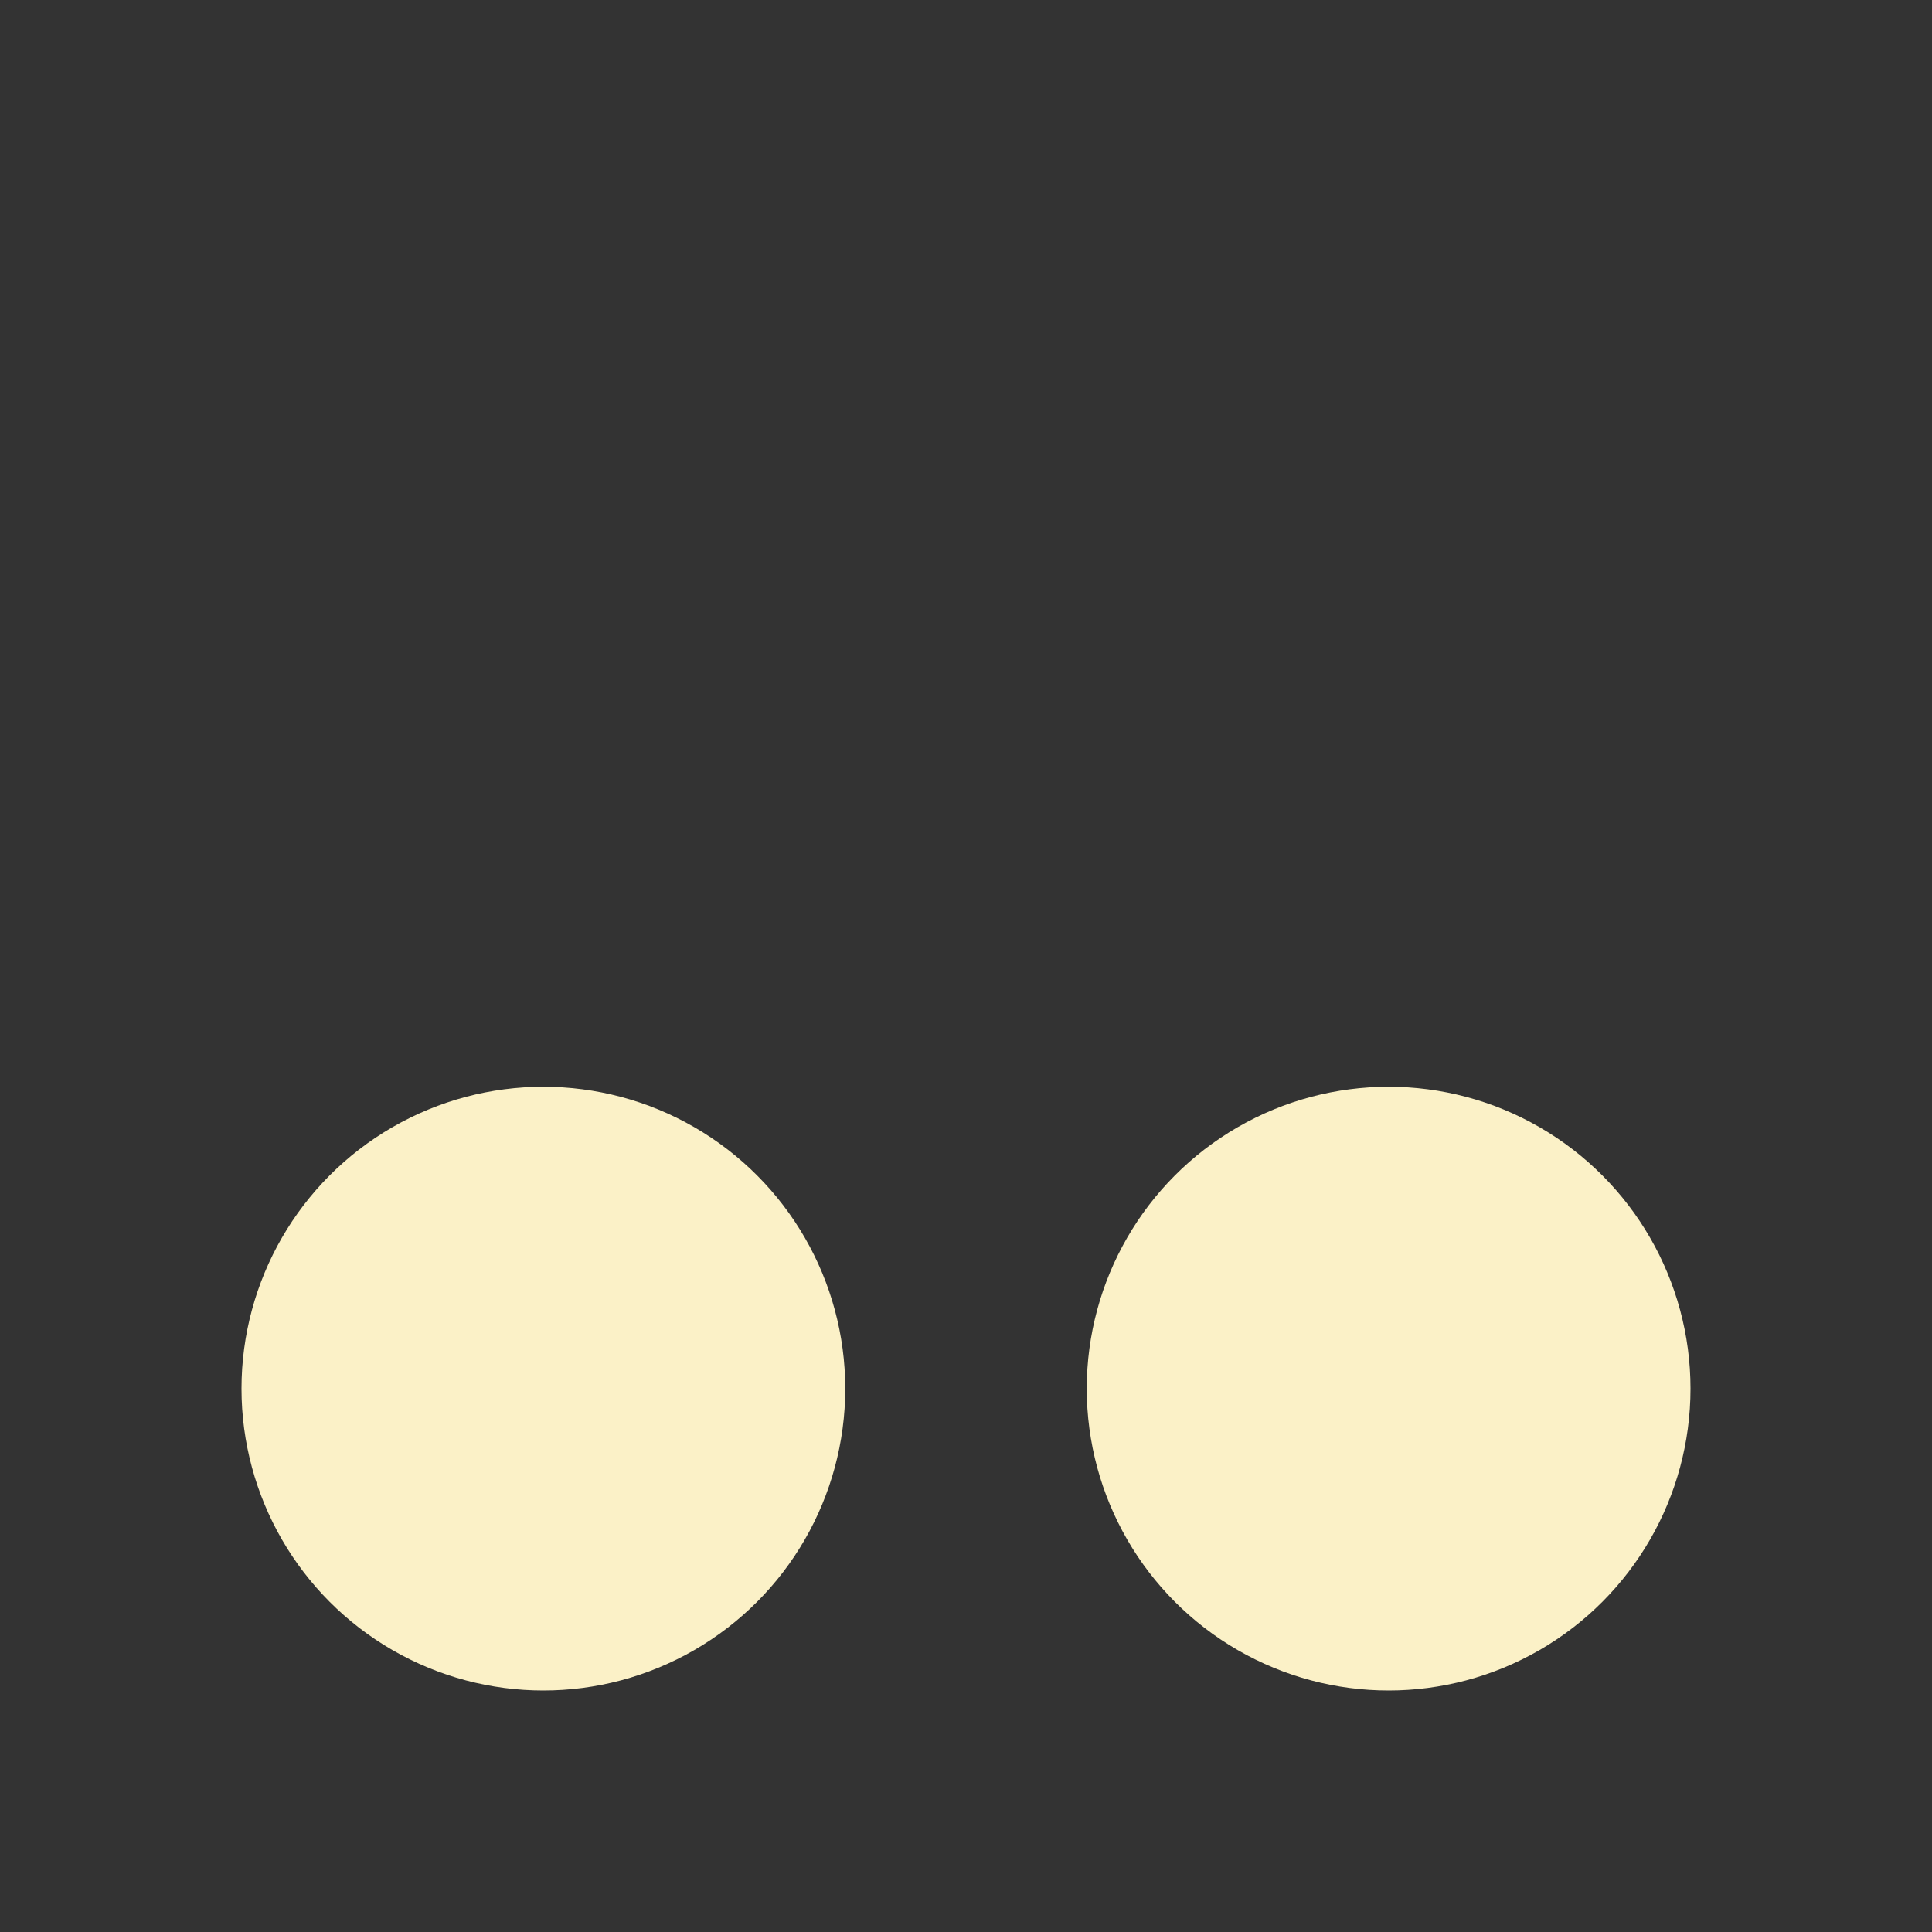 <svg xmlns="http://www.w3.org/2000/svg" width="16" height="16" version="1.1">
 <rect width="100%" height="100%" fill="#333333" stroke="none"/>
 <circle style="fill:#fbf1c7" cx="4.5" cy="11.5" r="2.5"/>
 <circle style="fill:#fbf1c7" cx="11.5" cy="11.5" r="2.5"/>
</svg>
